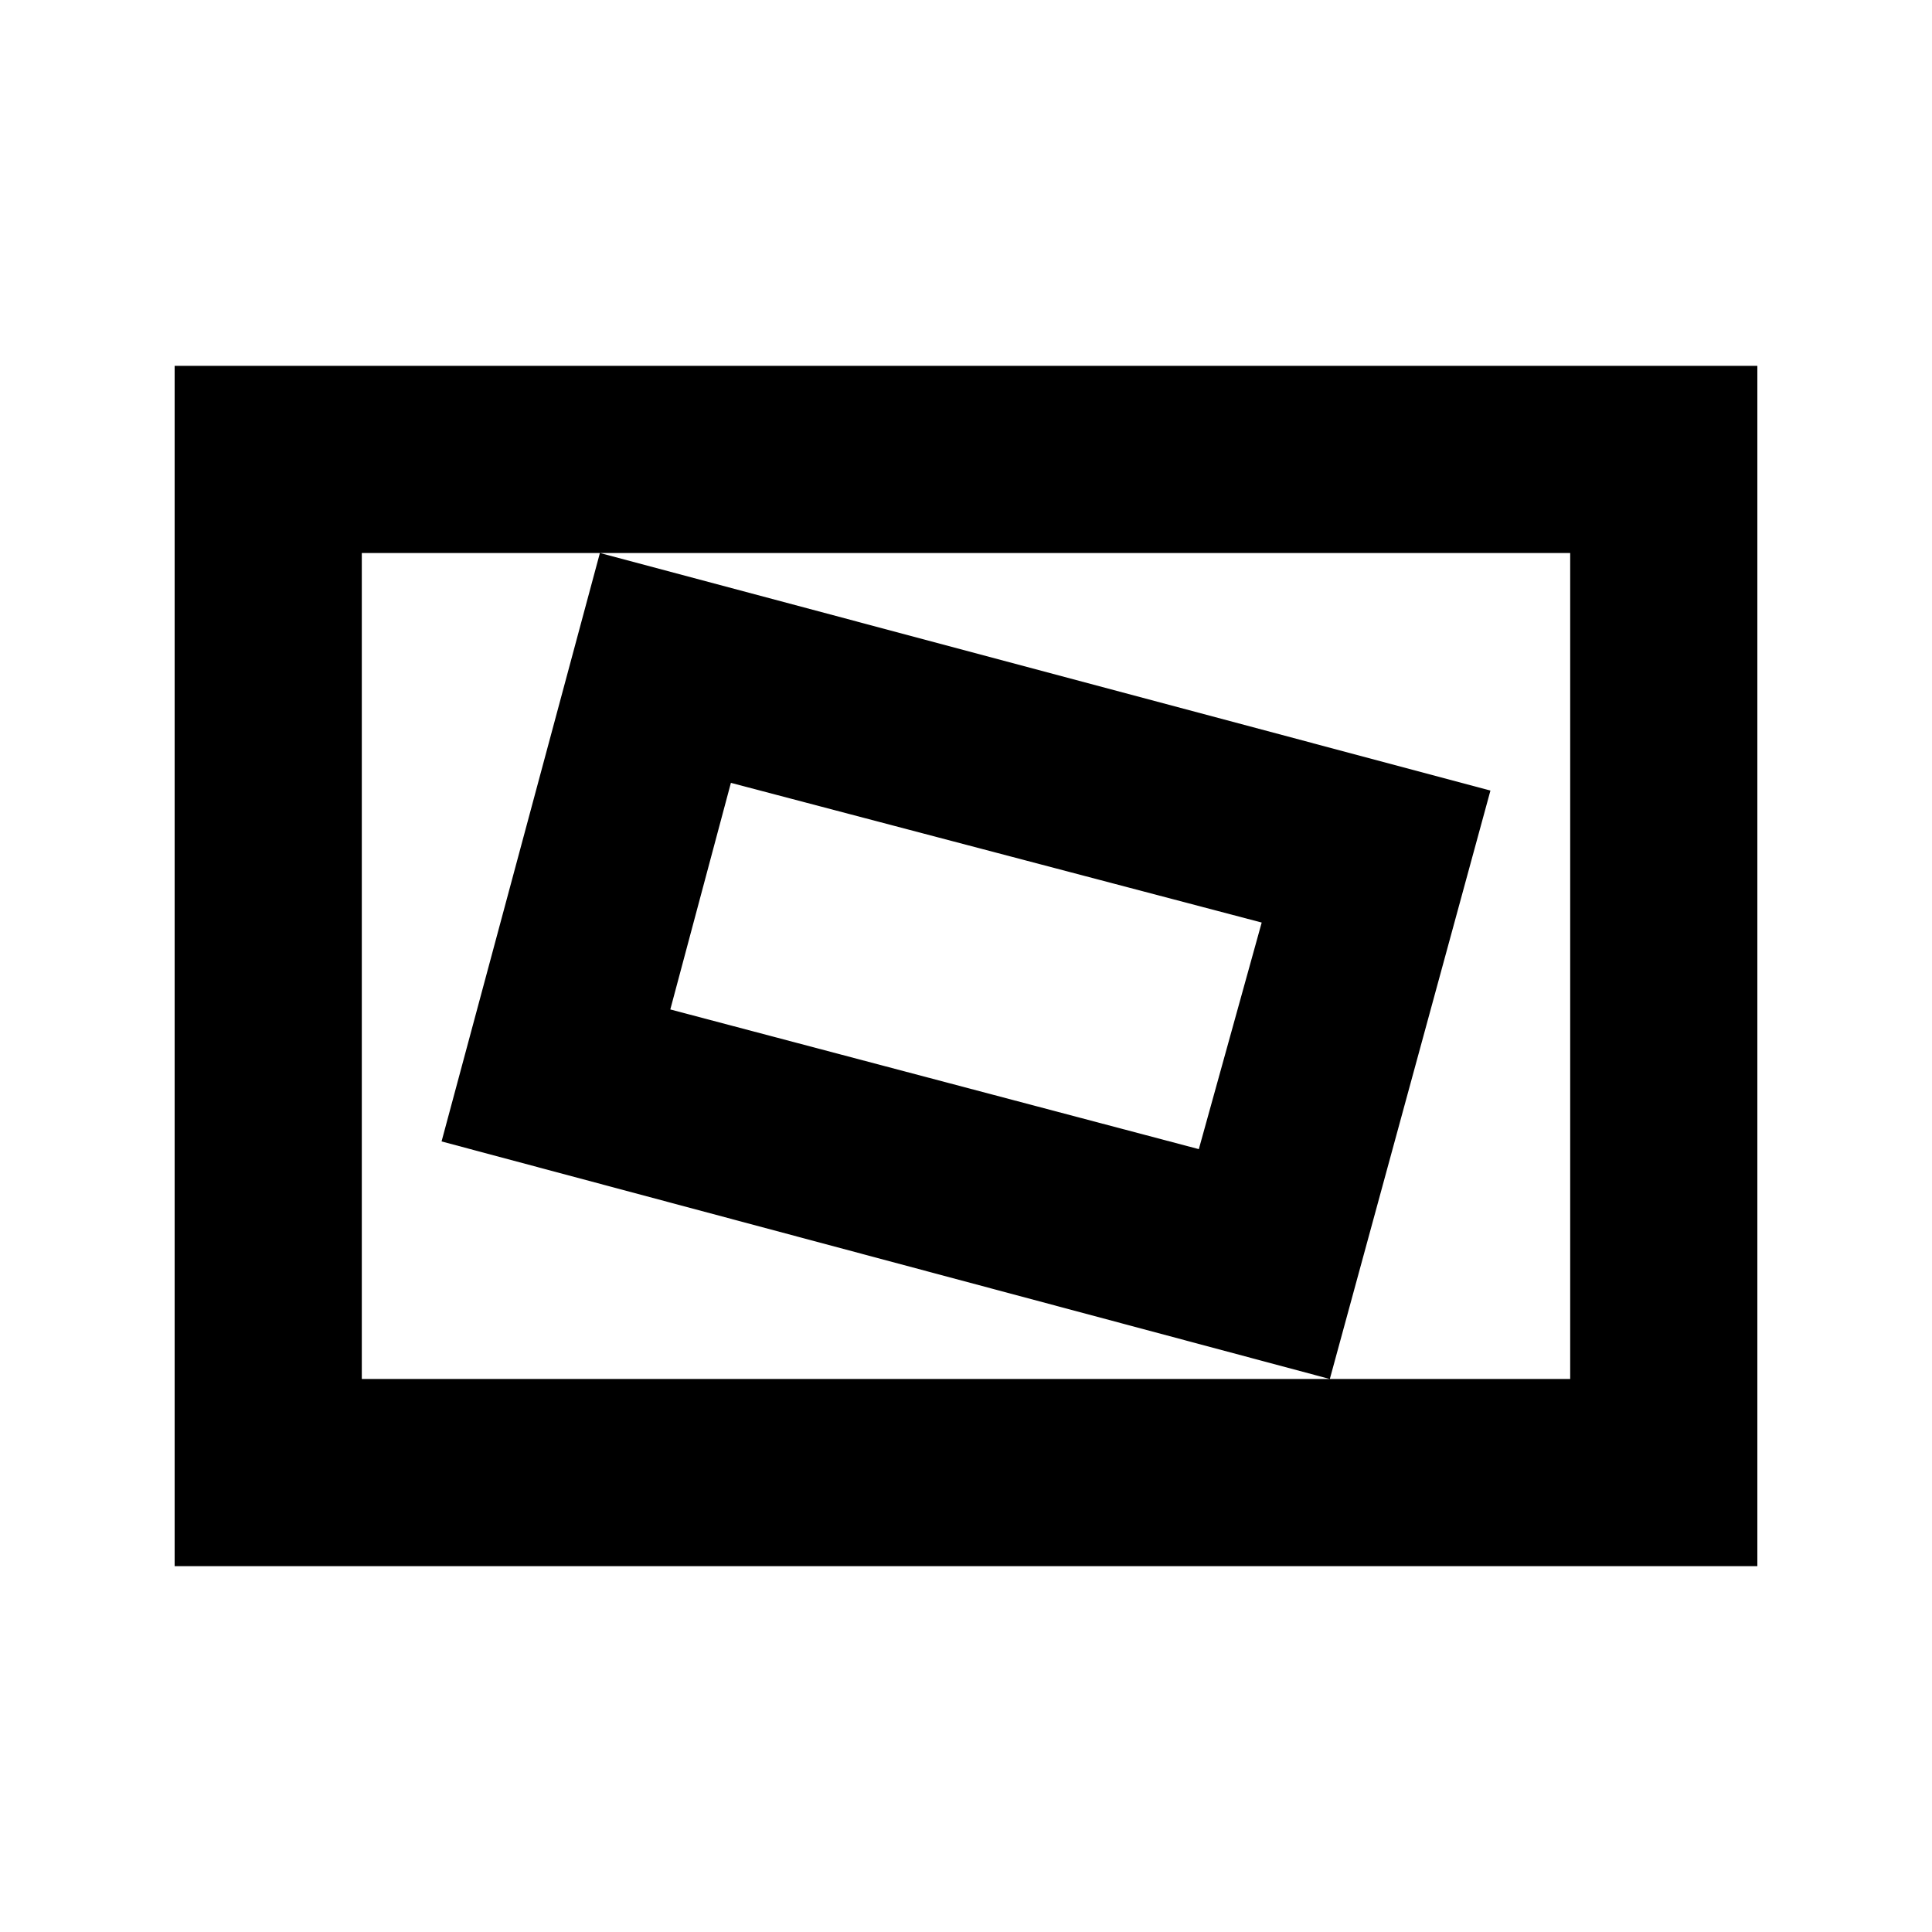 <svg xmlns="http://www.w3.org/2000/svg" height="20" viewBox="0 -960 960 960" width="20"><path d="M86.78-181.78v-596.44h786.44v596.44H86.78Zm93-93h600.44v-410.44H179.78v410.44Zm481 0 79.81-292.39-442.5-118.05-78.68 292.39 441.37 118.05ZM595.69-389l-262.62-69.41L363.18-571l263.75 69.41L595.69-389ZM179.78-274.78v-410.44 410.44Z"/></svg>